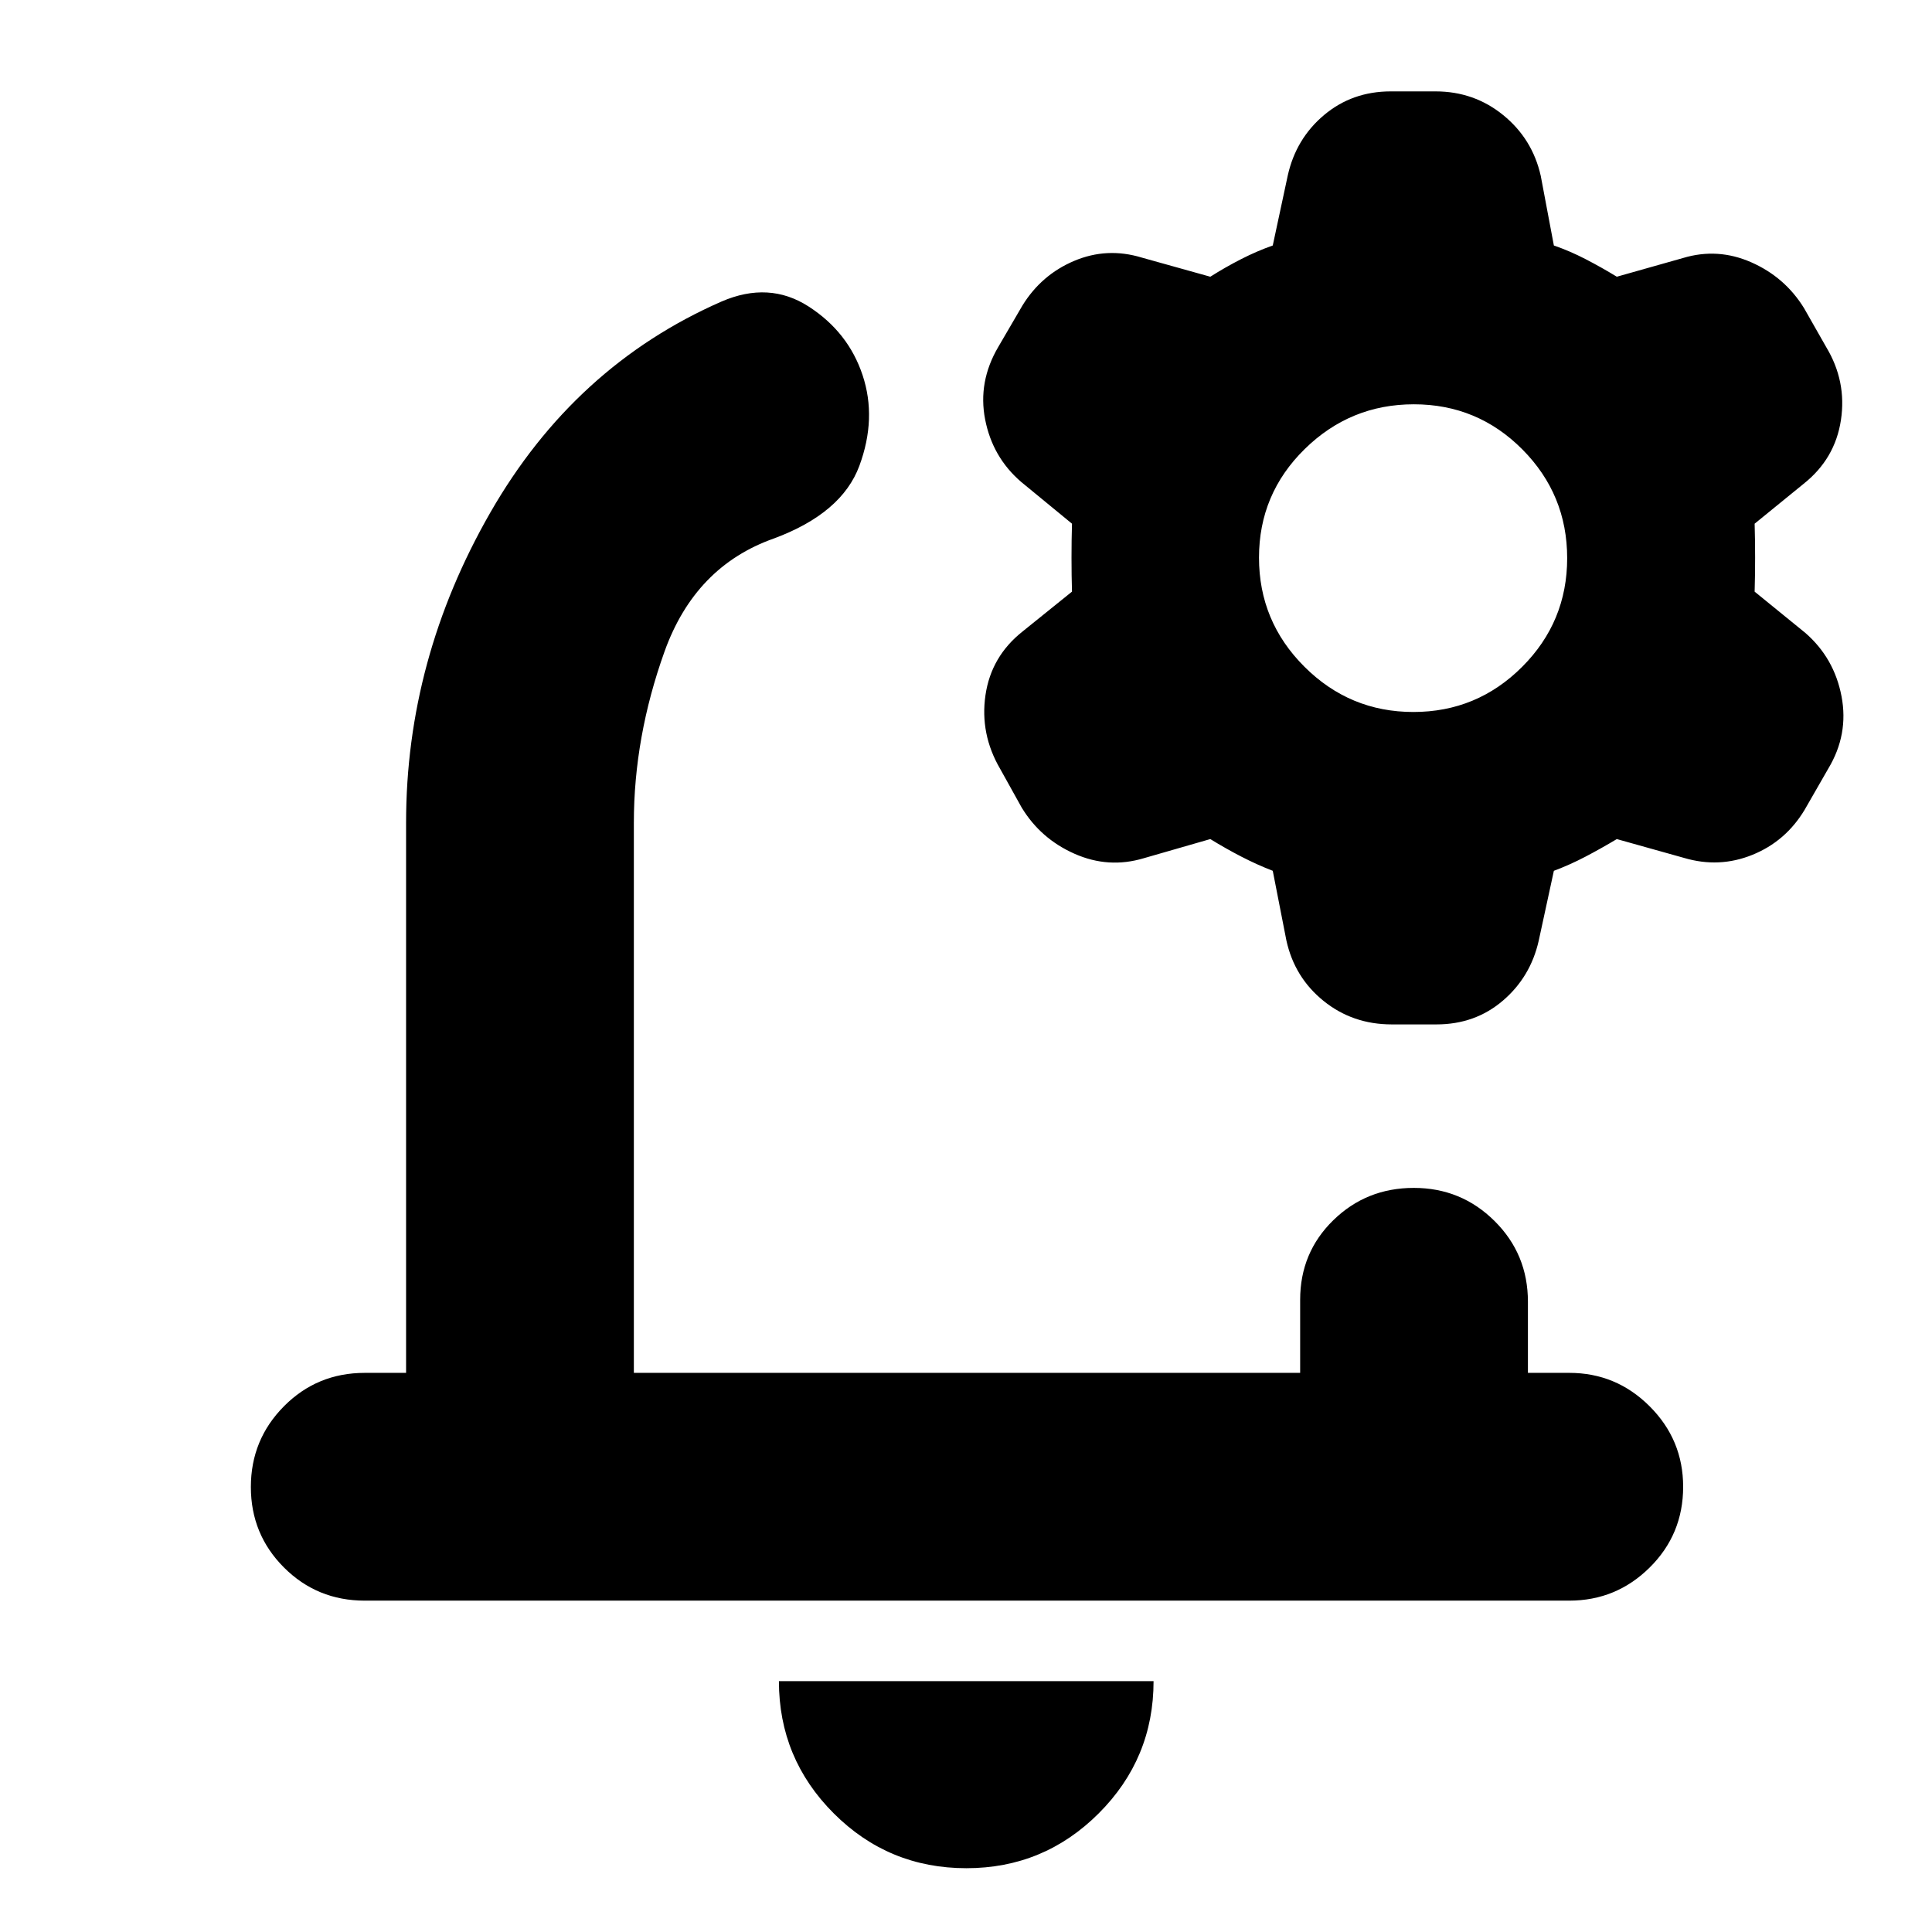 <svg xmlns="http://www.w3.org/2000/svg" height="24" viewBox="0 -960 960 960" width="24"><path d="M480.76-481.76ZM480.2-31.7q-38.68 0-65.92-27.25-27.24-27.25-27.24-65.7H573.2q0 38.48-27.27 65.72Q518.67-31.7 480.2-31.7ZM201.78-277.83v-273.39q0-81.11 41.8-154 41.79-72.89 114.9-104.93 23.63-10.24 43.32 2.45 19.7 12.7 26.82 34.13 7.12 21.44-1.6 45.02-8.72 23.57-42.39 36.09-39.24 13.81-54.46 56.29-15.21 42.47-15.21 84.95v273.39h331.08v-36.32q0-23.44 16.46-39.52 16.46-16.07 40.01-16.07 23.56 0 40.13 16.46 16.58 16.45 16.58 40.13v35.32h20.54q23.34 0 39.96 16.63 16.63 16.62 16.63 39.96 0 23.67-16.63 40.13-16.62 16.46-39.96 16.46H181.24q-23.67 0-40.13-16.46t-16.46-40.01q0-23.55 16.46-40.13 16.46-16.58 40.13-16.58h20.54ZM632.43-527.3q-7.76-3-15.52-7t-15.52-8.77l-33.09 9.53q-17.47 5.24-34.35-2.22-16.88-7.46-26.3-23l-10.69-19.22q-10.09-17.28-7.29-36.56t18.44-31.68l24.56-19.8q-.24-7.92-.24-16.84t.24-16.92l-25.32-20.81q-14.19-12.24-17.84-30.98-3.64-18.73 6.52-36.03l11.99-20.55q9.43-15.33 25.74-22.22 16.31-6.89 33.54-1.65l34.09 9.52q7.52-4.76 15.38-8.77 7.86-4.01 15.66-6.75l7.45-34.77q4.08-18.32 18.05-30.06 13.98-11.74 33.14-11.74h22.24q19.16 0 33.65 11.8 14.49 11.79 18.63 30.16l6.52 34.61q8 2.76 15.79 6.8 7.8 4.03 15.49 8.72l32.85-9.28q17.3-5.24 34.01 2.14 16.71 7.38 26.18 22.77l11 19.33q10.24 17 7.32 36.27-2.92 19.28-18.55 31.68l-24.33 19.81q.24 7.92.24 16.84t-.24 16.92l25.25 20.55q14.31 12.49 17.93 31.47 3.62 18.98-6.62 35.98l-11.73 20.43q-9.42 15.66-25.94 22.35-16.52 6.7-33.96 1.53l-33.41-9.36q-8 4.77-15.64 8.77-7.64 4-15.64 7l-7.52 34.7q-4.08 18.1-17.87 29.86-13.78 11.76-32.94 11.76h-22.24q-19.4 0-33.84-11.65-14.45-11.65-18.5-30.07l-6.77-34.6Zm69.87-78.92q31.61 0 54.02-22.4 22.4-22.39 22.4-54.04 0-31.64-22.28-54.05-22.28-22.4-53.9-22.4-31.61 0-54.28 22.28t-22.67 53.92q0 31.65 22.54 54.17 22.55 22.52 54.17 22.52Z"/></svg>